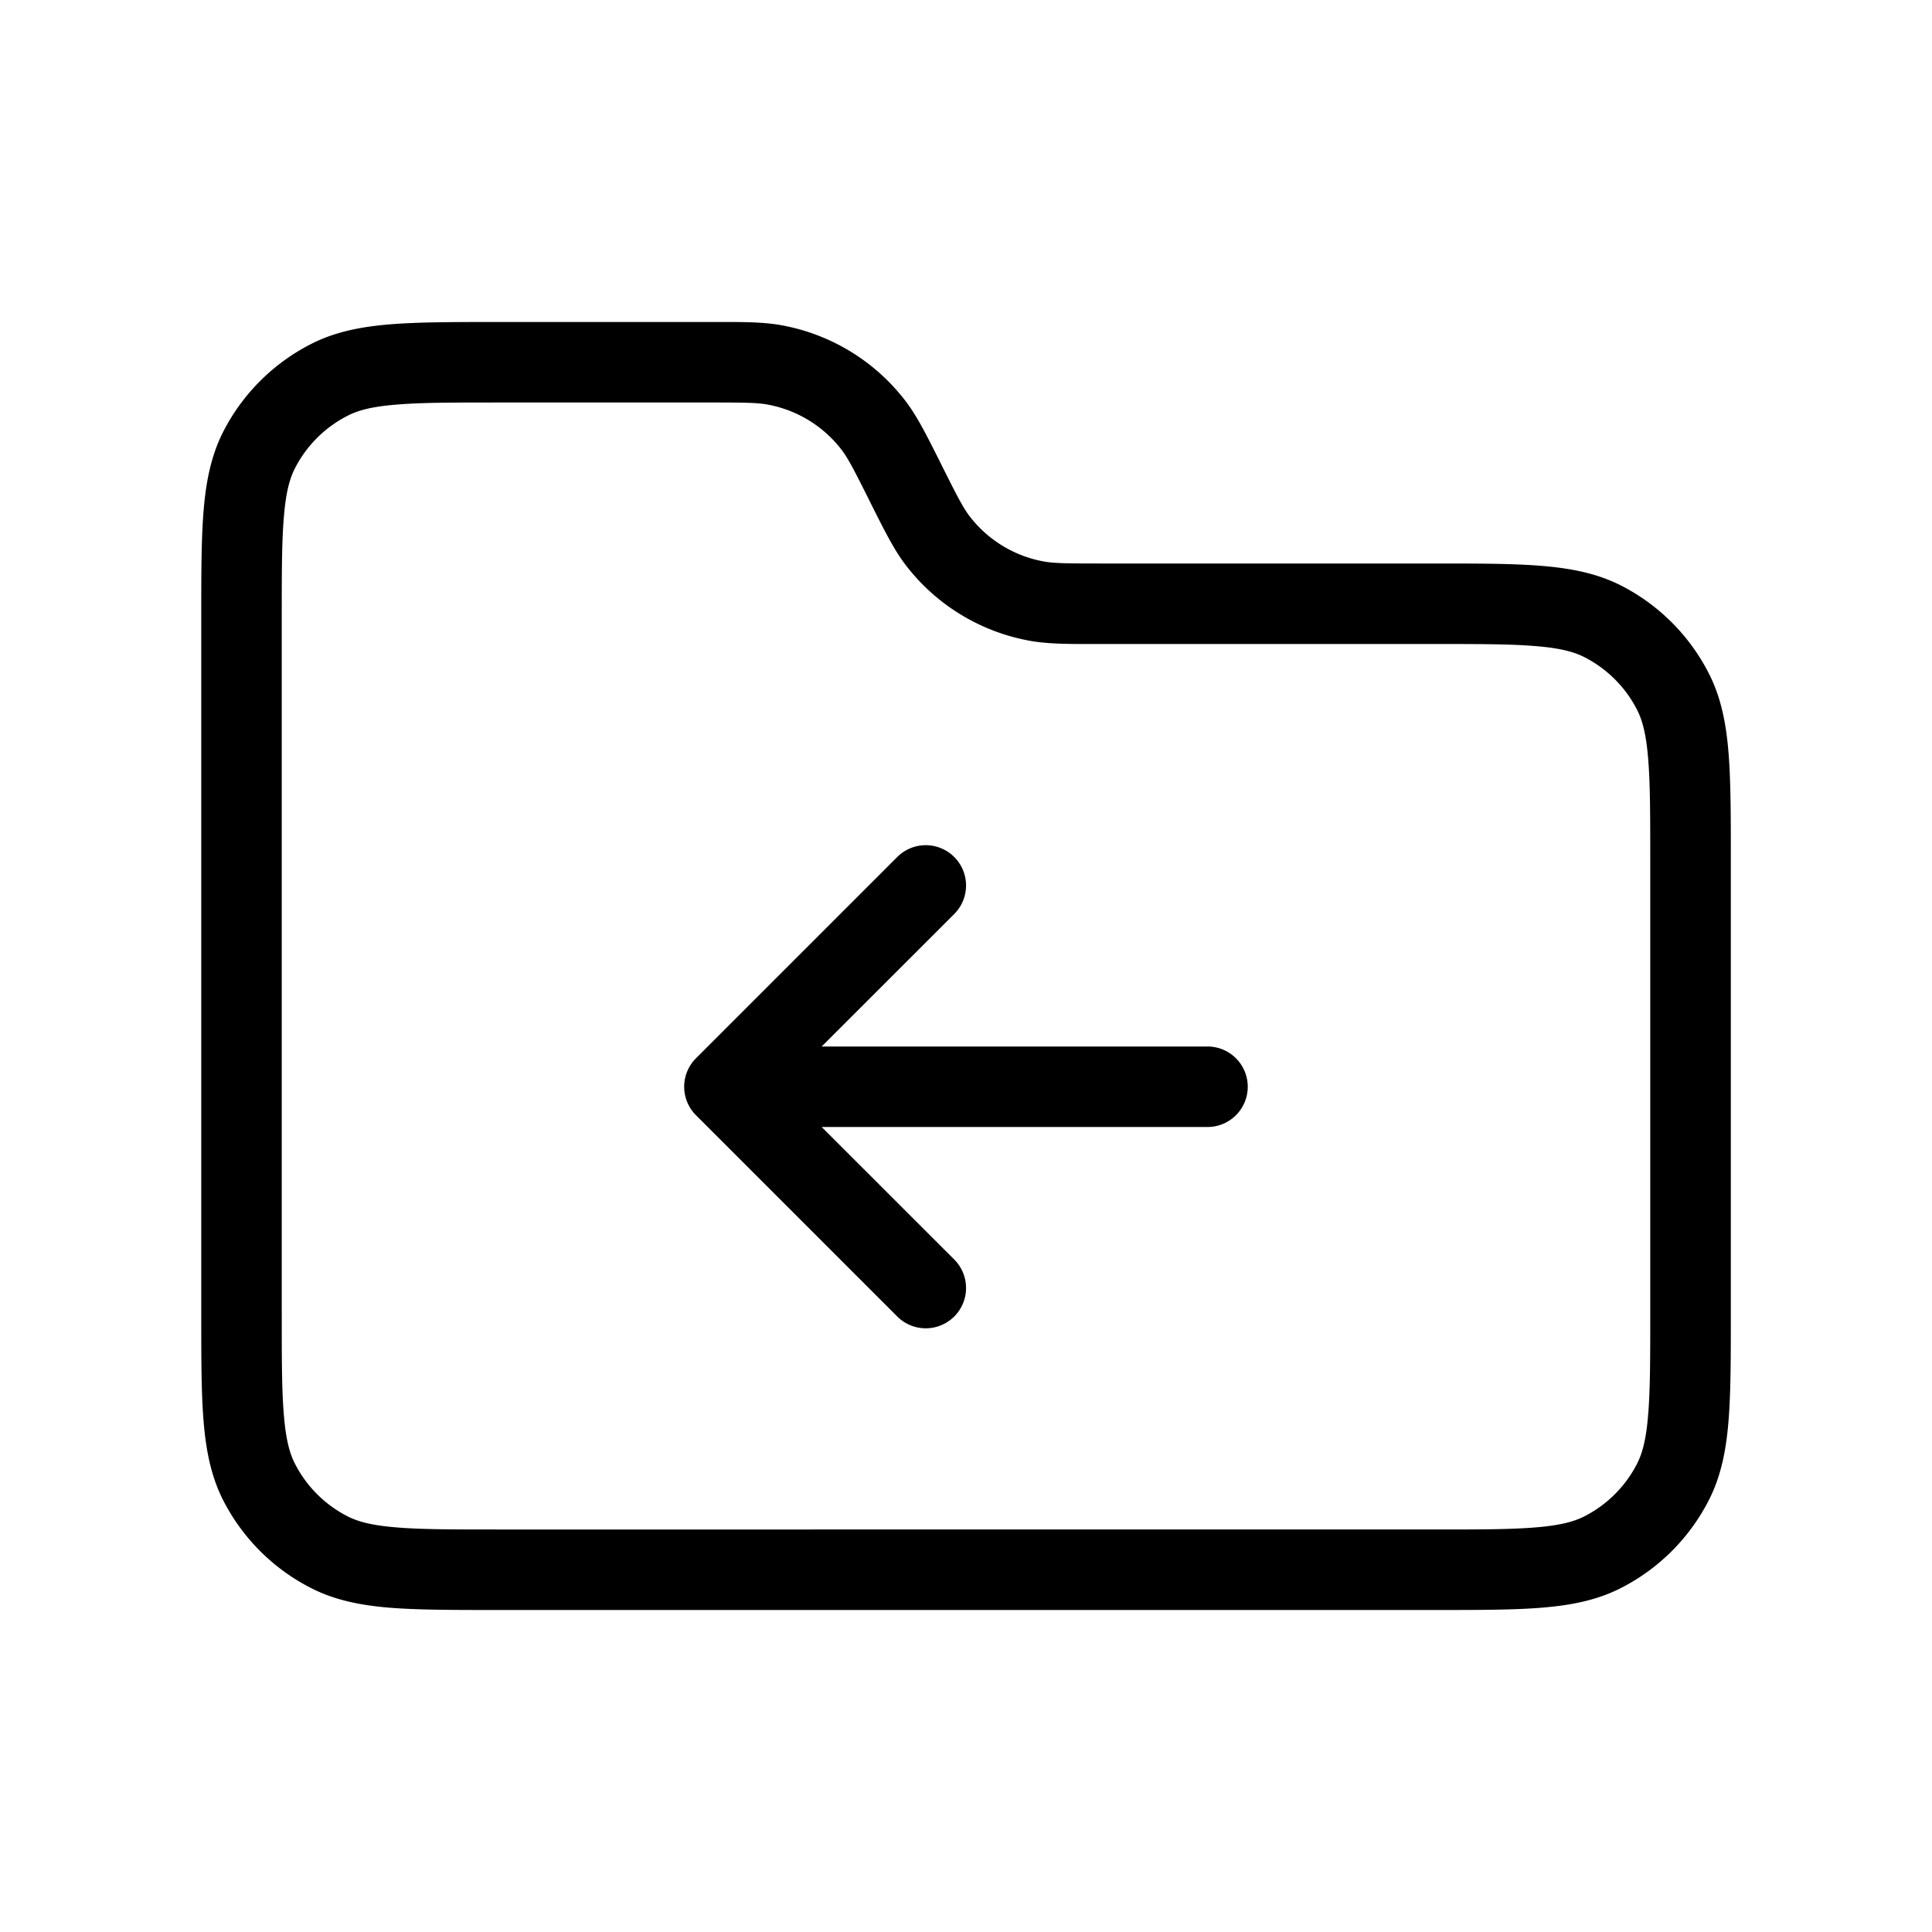 <svg xmlns="http://www.w3.org/2000/svg" width="1em" height="1em" viewBox="0 0 24 24"><path fill="currentColor" d="M15.5 13.5a.5.5 0 0 1-.5.5h-4.793l1.647 1.646a.5.5 0 0 1-.708.708l-2.5-2.5a.5.5 0 0 1 0-.708l2.5-2.5a.5.5 0 0 1 .708.708L10.207 13H15a.5.5 0 0 1 .5.5"/><path fill="currentColor" fill-rule="evenodd" d="M9.754 4.049c-.243-.05-.503-.05-.88-.049H6.179c-.542 0-.98 0-1.333.029c-.365.03-.685.093-.981.244a2.5 2.5 0 0 0-1.093 1.092c-.15.296-.213.616-.243.98C2.5 6.7 2.5 7.138 2.5 7.68v8.642c0 .542 0 .98.029 1.333c.03.365.093.685.243.981a2.5 2.5 0 0 0 1.093 1.092c.296.151.616.214.98.244C5.2 20 5.638 20 6.179 20h11.643c.542 0 .98 0 1.333-.029c.365-.03.685-.093.981-.244a2.5 2.5 0 0 0 1.092-1.092c.151-.296.214-.616.244-.98c.029-.355.029-.792.029-1.334V10.68c0-.542 0-.98-.029-1.333c-.03-.365-.093-.685-.244-.981a2.5 2.5 0 0 0-1.092-1.093c-.296-.15-.616-.213-.98-.243C18.8 7 18.362 7 17.82 7h-4.144c-.447 0-.601-.002-.735-.03a1.5 1.5 0 0 1-.89-.549c-.084-.108-.155-.245-.355-.645l-.022-.045c-.17-.337-.285-.57-.438-.766a2.5 2.5 0 0 0-1.483-.916M8.823 5c.447 0 .601.002.735.03a1.5 1.5 0 0 1 .89.549c.084.108.155.245.355.645l.022.045c.17.337.285.57.438.766a2.5 2.5 0 0 0 1.483.916c.243.05.503.05.88.049H17.8c.568 0 .965 0 1.273.026c.302.024.476.07.608.137a1.5 1.5 0 0 1 .656.656c.067.132.113.306.137.608c.026.309.026.705.026 1.273v5.6c0 .568 0 .965-.026 1.273c-.024.302-.07.476-.137.608a1.5 1.5 0 0 1-.656.656c-.132.067-.306.113-.608.137c-.308.026-.705.026-1.273.026H6.2c-.568 0-.964 0-1.273-.026c-.302-.024-.476-.07-.608-.137a1.5 1.5 0 0 1-.656-.656c-.067-.132-.113-.306-.137-.608c-.026-.308-.026-.705-.026-1.273V7.7c0-.568 0-.964.026-1.273c.024-.302.07-.476.137-.608a1.5 1.5 0 0 1 .656-.655c.132-.068.306-.114.608-.138C5.236 5 5.632 5 6.2 5z" clip-rule="evenodd"/></svg>